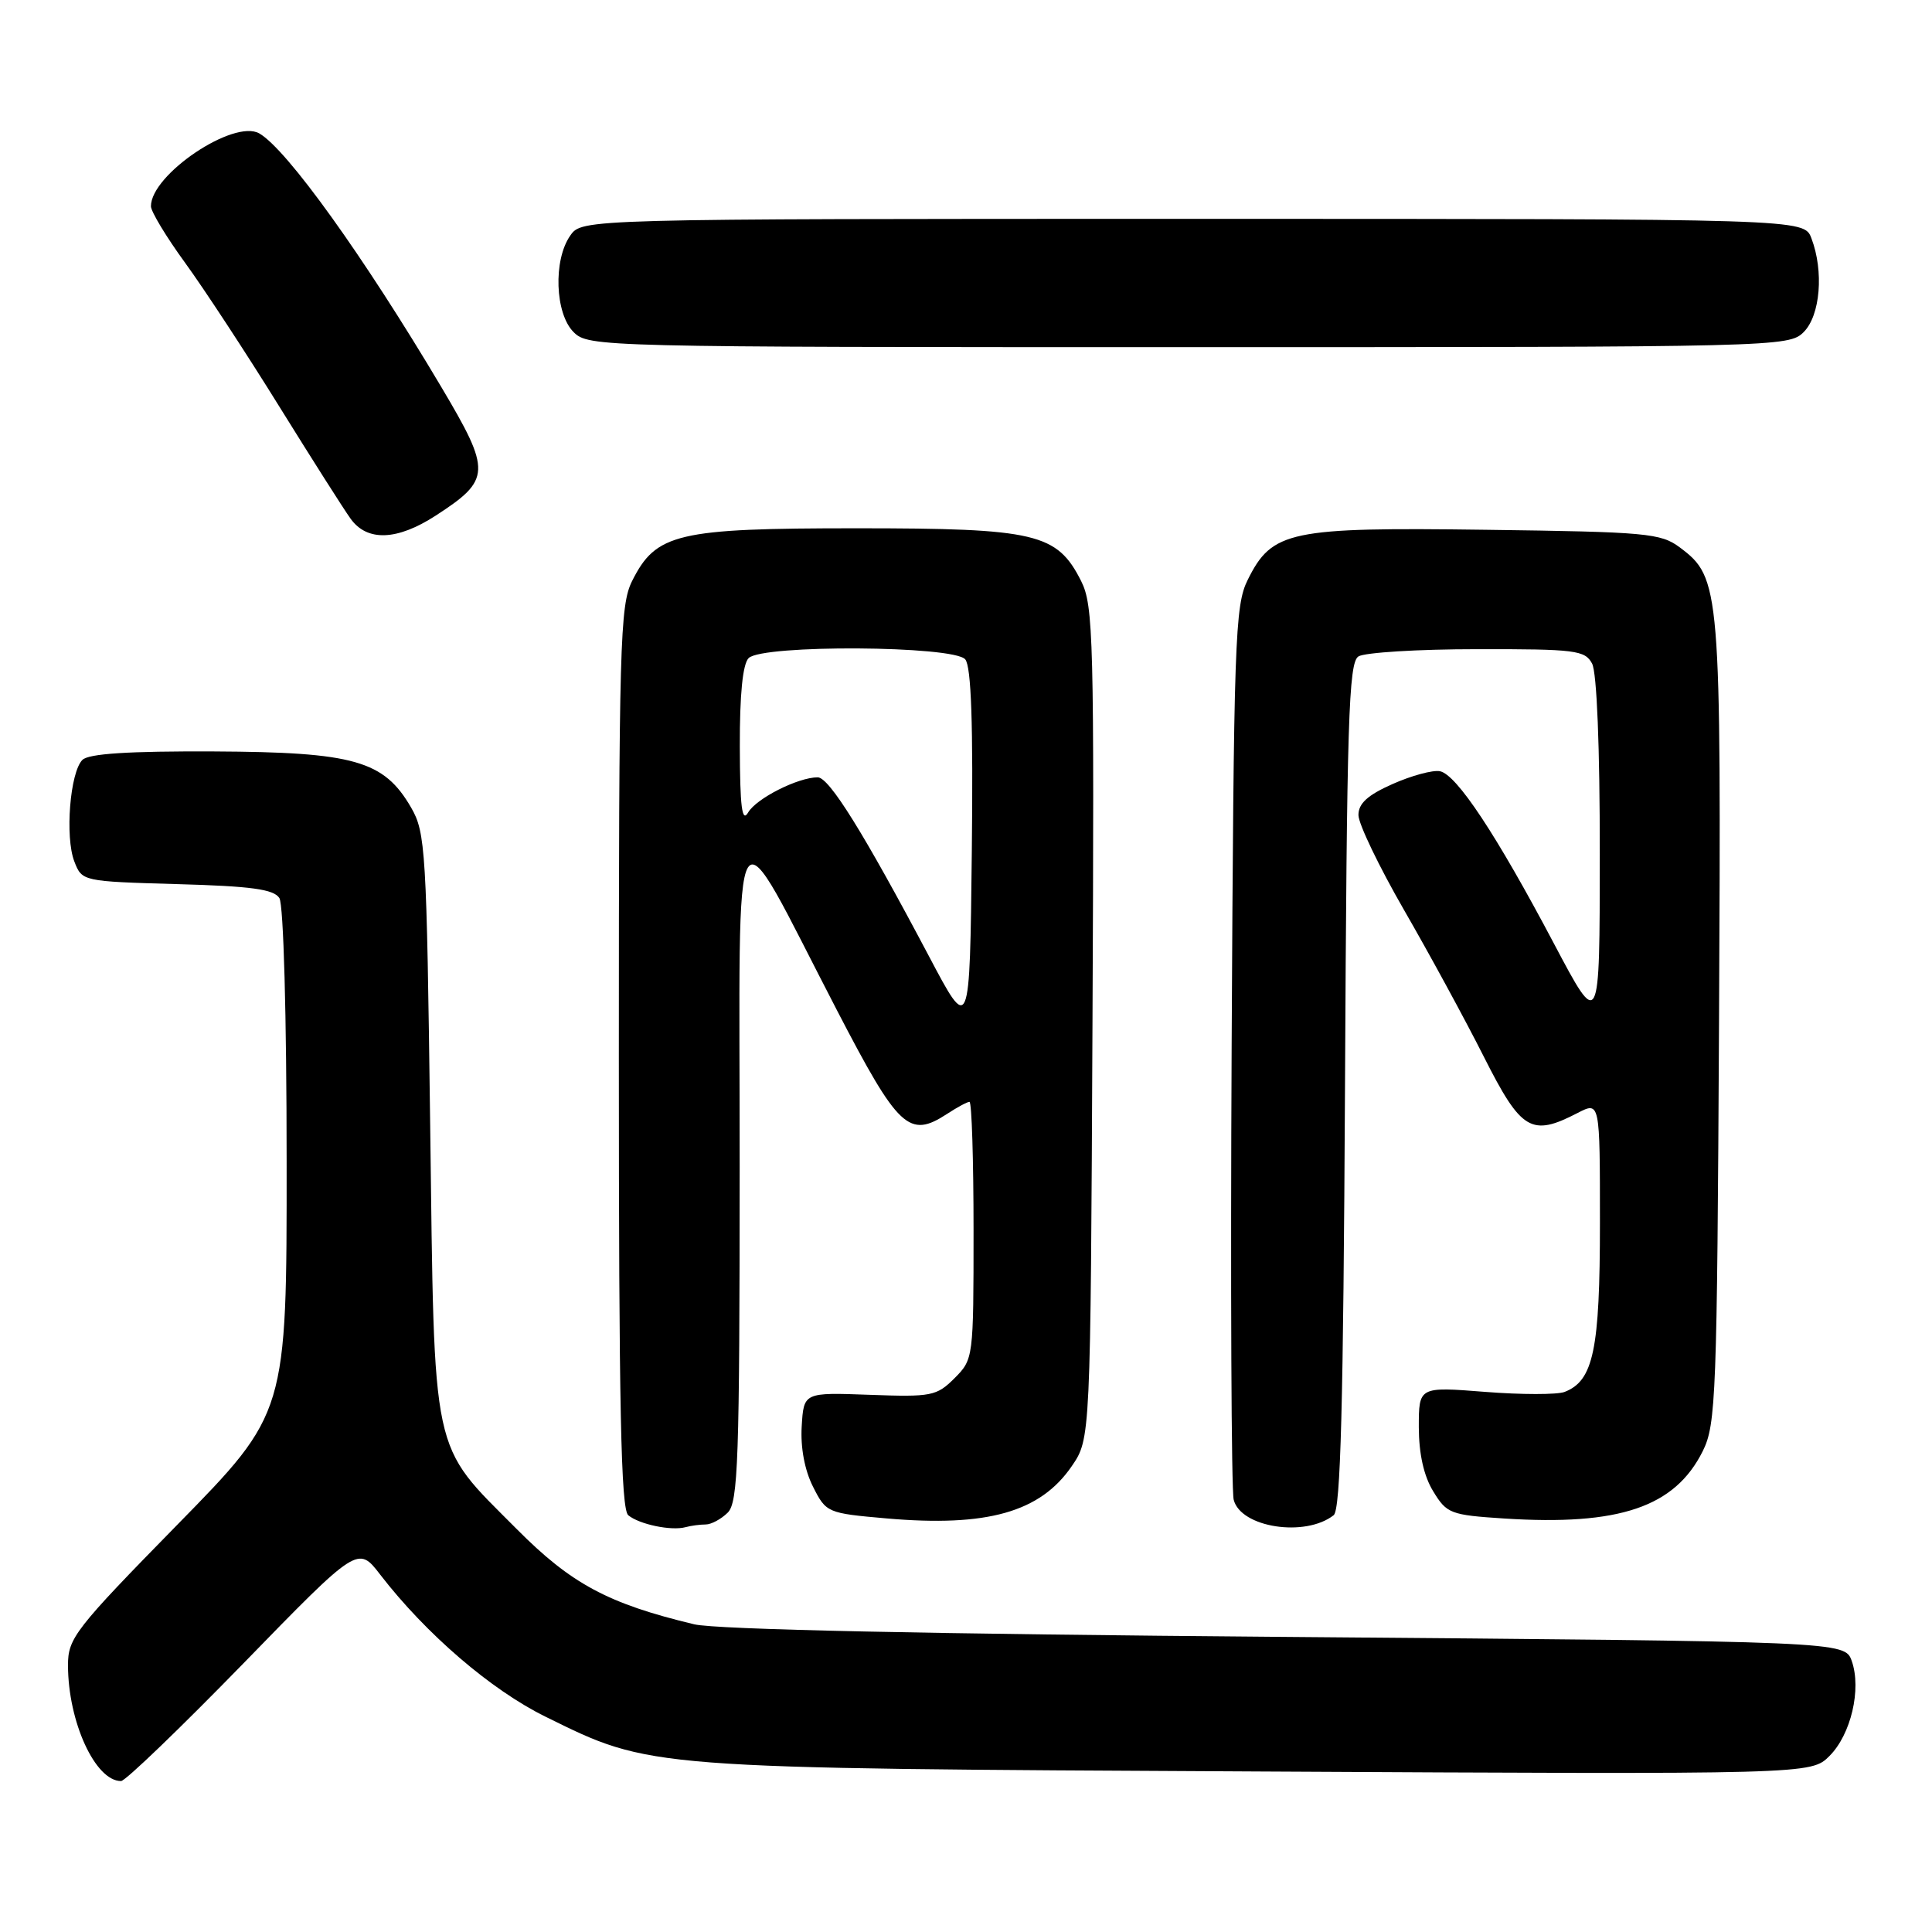 <?xml version="1.0" encoding="UTF-8" standalone="no"?>
<!DOCTYPE svg PUBLIC "-//W3C//DTD SVG 1.1//EN" "http://www.w3.org/Graphics/SVG/1.1/DTD/svg11.dtd" >
<svg xmlns="http://www.w3.org/2000/svg" xmlns:xlink="http://www.w3.org/1999/xlink" version="1.1" viewBox="0 0 256 256">
 <g >
 <path fill="currentColor"
d=" M 32.25 220.41 C 47.43 204.81 47.43 204.81 50.39 208.66 C 56.46 216.52 65.08 223.93 72.28 227.47 C 86.33 234.39 85.29 234.31 166.74 234.73 C 239.97 235.12 239.97 235.12 242.42 232.67 C 245.27 229.82 246.67 223.82 245.37 220.10 C 244.45 217.50 244.45 217.50 170.48 216.90 C 123.06 216.52 94.88 215.92 91.99 215.23 C 80.58 212.50 75.68 209.87 68.45 202.59 C 57.02 191.10 57.58 193.73 57.00 149.00 C 56.53 112.64 56.39 110.31 54.47 107.00 C 50.87 100.78 46.92 99.66 28.36 99.57 C 17.05 99.52 11.75 99.86 10.92 100.69 C 9.28 102.32 8.59 110.90 9.85 114.15 C 10.87 116.78 10.91 116.79 23.47 117.15 C 33.30 117.42 36.28 117.83 37.02 119.00 C 37.57 119.87 37.98 134.60 37.98 153.87 C 38.00 187.24 38.00 187.24 23.50 202.03 C 9.92 215.89 9.00 217.07 9.01 220.67 C 9.02 228.14 12.62 236.00 16.04 236.00 C 16.61 236.00 23.90 228.98 32.25 220.41 Z  M 93.51 202.00 C 94.25 202.00 95.56 201.29 96.43 200.43 C 97.81 199.05 98.00 193.50 98.01 154.68 C 98.02 104.03 96.59 106.30 110.97 134.00 C 119.06 149.58 120.46 150.89 125.52 147.58 C 126.85 146.71 128.17 146.00 128.46 146.00 C 128.76 146.00 129.00 153.67 129.00 163.05 C 129.00 179.94 128.98 180.11 126.48 182.62 C 124.10 184.99 123.43 185.12 115.23 184.82 C 106.50 184.50 106.50 184.50 106.23 189.00 C 106.06 191.81 106.62 194.81 107.73 197.00 C 109.47 200.45 109.62 200.51 117.50 201.20 C 130.79 202.36 137.84 200.37 142.01 194.28 C 144.50 190.65 144.50 190.65 144.76 135.57 C 145.00 84.66 144.89 80.24 143.26 77.00 C 140.07 70.66 137.28 70.00 113.50 70.00 C 89.71 70.00 86.92 70.66 83.75 77.00 C 82.15 80.21 82.00 85.36 82.00 140.13 C 82.00 186.62 82.28 199.98 83.25 200.78 C 84.72 201.99 88.94 202.87 90.83 202.36 C 91.56 202.16 92.77 202.00 93.51 202.00 Z  M 176.72 200.77 C 177.64 200.04 178.00 186.37 178.22 143.87 C 178.46 95.44 178.70 87.80 180.00 86.98 C 180.82 86.46 187.90 86.02 195.71 86.02 C 208.75 86.00 210.02 86.16 210.96 87.93 C 211.59 89.11 211.99 98.99 211.98 113.18 C 211.97 136.50 211.97 136.50 205.89 125.00 C 198.27 110.58 193.00 102.61 190.79 102.19 C 189.85 102.01 187.04 102.77 184.54 103.88 C 181.22 105.35 180.00 106.46 180.00 108.00 C 180.00 109.16 182.73 114.83 186.06 120.61 C 189.39 126.38 194.15 135.13 196.63 140.05 C 201.58 149.85 202.91 150.65 209.05 147.47 C 212.00 145.95 212.00 145.95 212.00 162.02 C 212.00 178.88 211.14 182.96 207.31 184.44 C 206.33 184.81 201.59 184.81 196.77 184.43 C 188.00 183.74 188.00 183.74 188.00 189.12 C 188.01 192.64 188.66 195.58 189.91 197.61 C 191.70 200.56 192.20 200.75 199.32 201.21 C 214.59 202.19 221.94 199.69 225.63 192.27 C 227.38 188.75 227.52 184.98 227.78 135.47 C 228.07 77.78 227.97 76.57 222.59 72.54 C 220.06 70.65 218.20 70.48 196.94 70.20 C 170.83 69.85 168.56 70.33 165.33 76.83 C 163.63 80.24 163.48 84.68 163.20 138.50 C 163.04 170.40 163.16 197.50 163.47 198.72 C 164.39 202.41 172.95 203.73 176.72 200.77 Z  M 57.72 68.33 C 65.09 63.55 65.13 62.49 58.48 51.29 C 48.19 33.96 38.02 19.79 34.36 17.68 C 30.98 15.74 20.00 23.12 20.00 27.33 C 20.00 28.03 22.04 31.41 24.54 34.84 C 27.04 38.28 32.63 46.80 36.96 53.79 C 41.30 60.78 45.57 67.51 46.47 68.75 C 48.66 71.78 52.62 71.63 57.72 68.33 Z  M 239.00 44.00 C 241.20 41.80 241.69 35.94 240.02 31.57 C 239.05 29.00 239.05 29.00 158.08 29.00 C 77.11 29.00 77.11 29.00 75.56 31.22 C 73.29 34.46 73.54 41.54 76.00 44.00 C 77.97 45.97 79.33 46.00 157.50 46.00 C 235.67 46.00 237.03 45.97 239.00 44.00 Z  M 123.10 126.72 C 114.44 110.35 109.87 103.00 108.35 103.00 C 105.75 103.00 100.22 105.79 99.13 107.66 C 98.32 109.05 98.05 106.95 98.03 98.95 C 98.01 92.04 98.41 87.99 99.20 87.20 C 101.01 85.39 126.38 85.54 127.90 87.37 C 128.70 88.34 128.96 95.91 128.77 112.85 C 128.50 136.95 128.50 136.95 123.10 126.72 Z "/>
</g>
</svg>